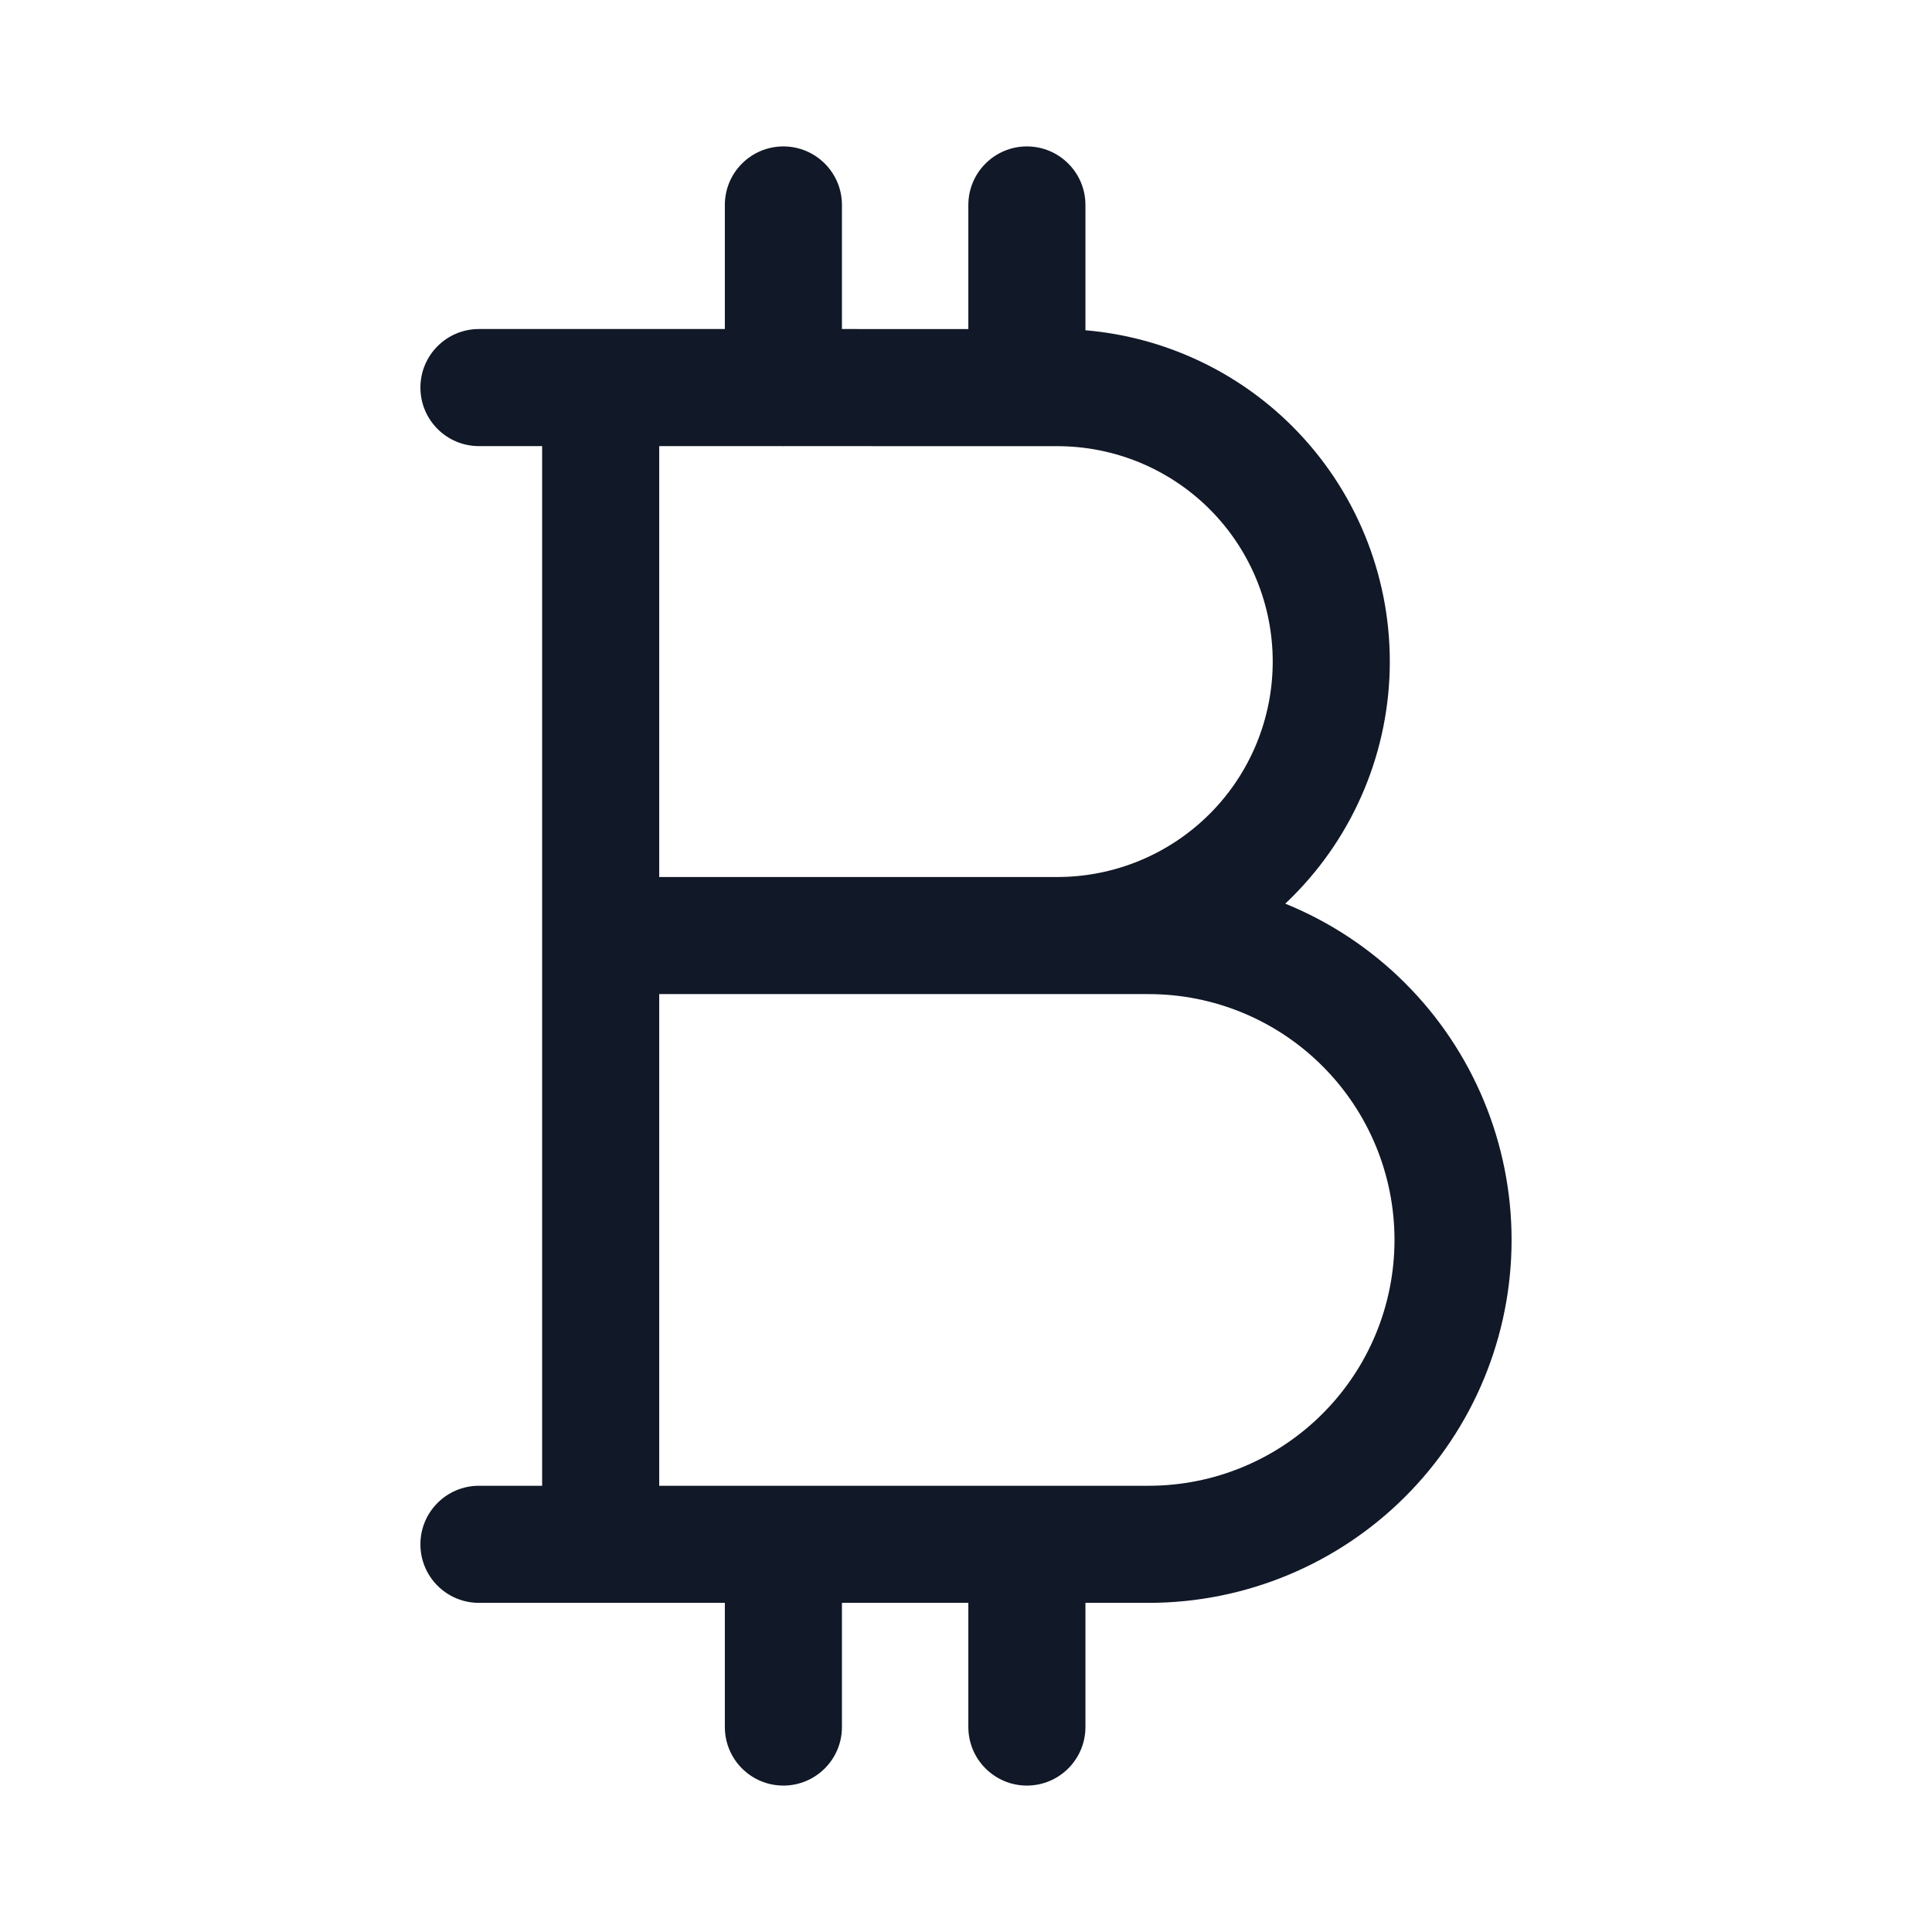 <svg width="33" height="33" viewBox="0 0 33 33" fill="none" xmlns="http://www.w3.org/2000/svg">
<path fill-rule="evenodd" clip-rule="evenodd" d="M13.381 2.501C13.933 2.501 14.381 2.949 14.381 3.501V5.62L16.54 5.621V3.501C16.54 2.949 16.988 2.501 17.54 2.501C18.092 2.501 18.54 2.949 18.54 3.501V5.641C19.87 5.754 21.125 6.333 22.076 7.284C23.141 8.349 23.739 9.794 23.739 11.3C23.739 12.806 23.141 14.251 22.076 15.316C22.036 15.357 21.995 15.396 21.953 15.435C22.713 15.744 23.412 16.204 24.003 16.795C25.166 17.958 25.819 19.535 25.819 21.179C25.819 22.823 25.166 24.4 24.003 25.563C22.841 26.725 21.264 27.378 19.62 27.378H19.62L18.54 27.378V29.499C18.54 30.051 18.092 30.499 17.54 30.499C16.988 30.499 16.54 30.051 16.54 29.499V27.378L14.381 27.378V29.499C14.381 30.051 13.933 30.499 13.381 30.499C12.828 30.499 12.381 30.051 12.381 29.499V27.378L10.293 27.378L10.28 27.378L10.26 27.378H8.181C7.628 27.378 7.181 26.931 7.181 26.378C7.181 25.826 7.628 25.378 8.181 25.378H9.26V7.62H8.181C7.628 7.62 7.181 7.172 7.181 6.62C7.181 6.068 7.628 5.62 8.181 5.62H10.26H10.26H10.26H10.261L12.381 5.62V3.501C12.381 2.949 12.828 2.501 13.381 2.501ZM17.513 7.621C17.522 7.621 17.531 7.621 17.54 7.621C17.549 7.621 17.558 7.621 17.567 7.621L18.06 7.621H18.06C19.036 7.621 19.972 8.008 20.662 8.698C21.352 9.388 21.739 10.324 21.739 11.3C21.739 12.276 21.352 13.212 20.662 13.902C19.972 14.592 19.036 14.98 18.06 14.98H11.26V7.62L13.343 7.62C13.355 7.621 13.368 7.621 13.381 7.621C13.393 7.621 13.406 7.621 13.418 7.62L17.513 7.621ZM11.26 16.98V25.378L19.62 25.378H19.62C20.734 25.378 21.802 24.936 22.589 24.148C23.377 23.361 23.819 22.293 23.819 21.179C23.819 20.065 23.377 18.997 22.589 18.21C21.802 17.422 20.734 16.98 19.62 16.98H18.06H11.26Z" fill="#111827"/>
</svg>
